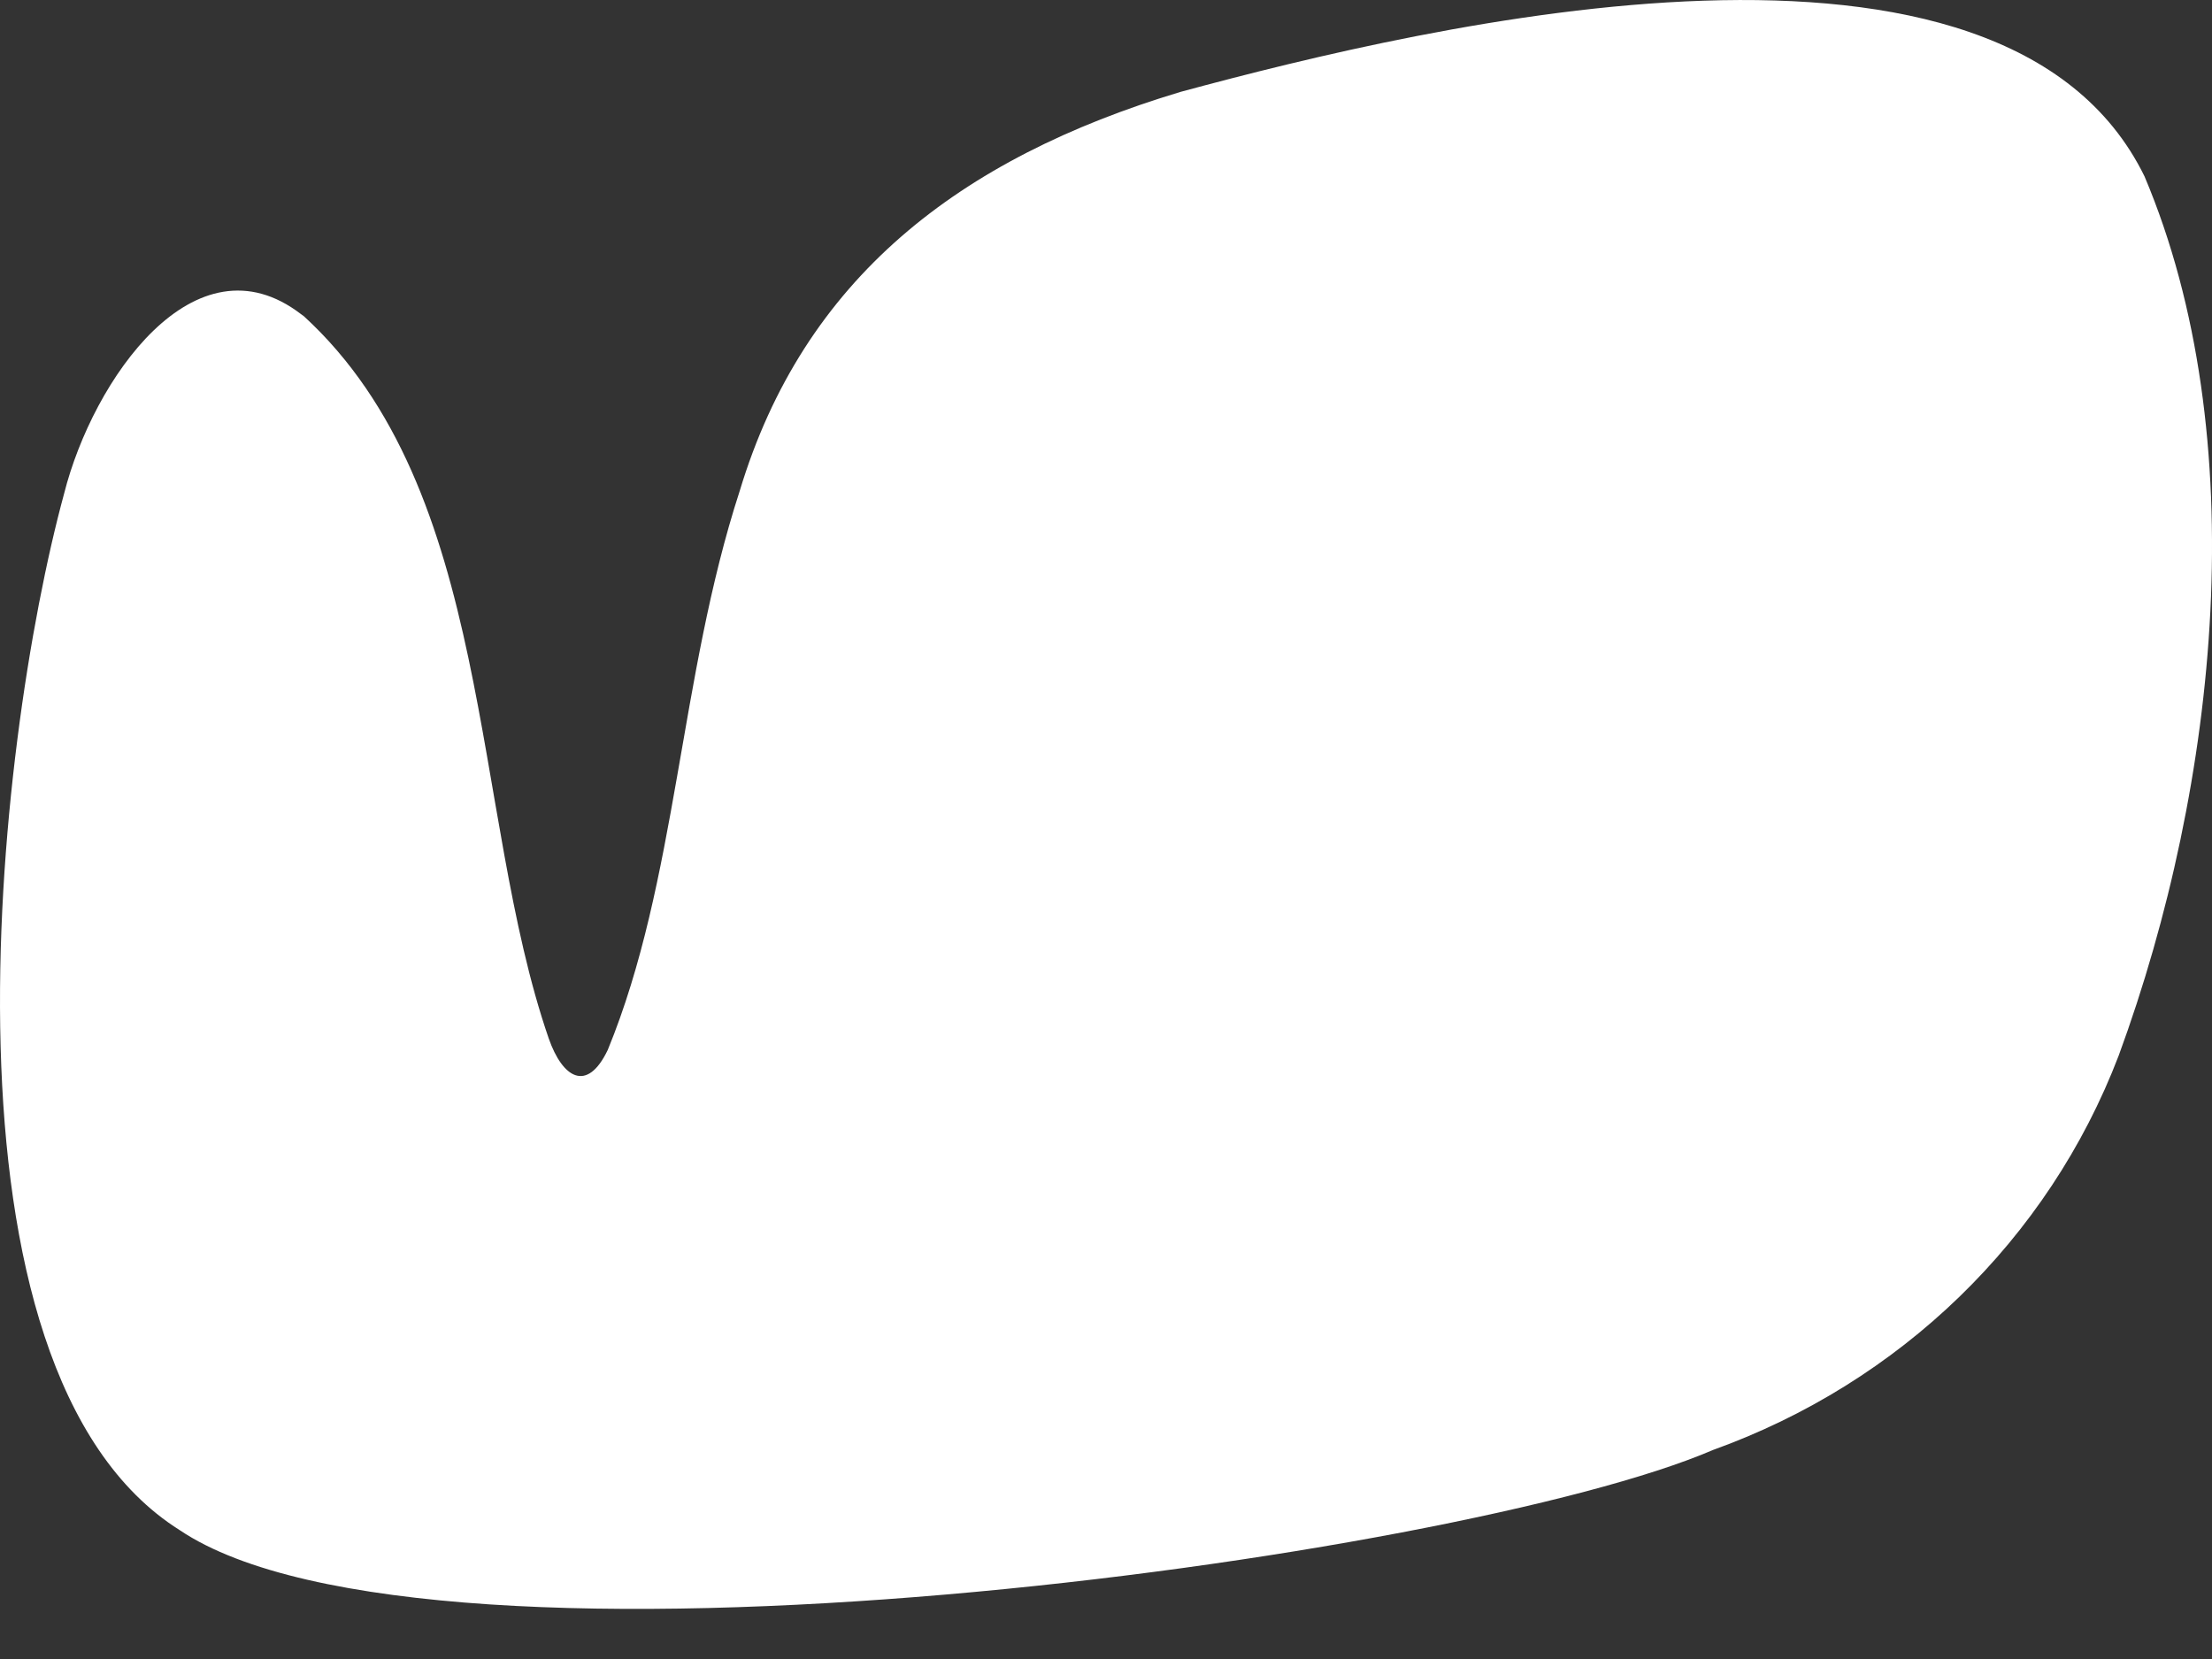 <svg width="12" height="9" viewBox="0 0 12 9" fill="none" xmlns="http://www.w3.org/2000/svg">
<rect x="0" y="0" width="12" height="9" fill="#333333" stroke="none"/>
<path d="M11.494 5.726C11.111 6.728 10.305 7.502 9.293 7.866C7.913 8.46 2.34 9.219 0.975 8.301C-0.406 7.432 -0.026 4.051 0.348 2.677C0.504 2.06 1.057 1.261 1.634 1.705L1.648 1.715C2.682 2.663 2.552 4.403 2.977 5.634C3.051 5.846 3.184 5.932 3.297 5.696C3.674 4.778 3.683 3.677 4.013 2.663C4.359 1.515 5.199 0.86 6.406 0.498C7.763 0.131 10.869 -0.606 11.634 0.957C12.23 2.367 12.037 4.247 11.494 5.726Z" fill="white"/>
</svg>
